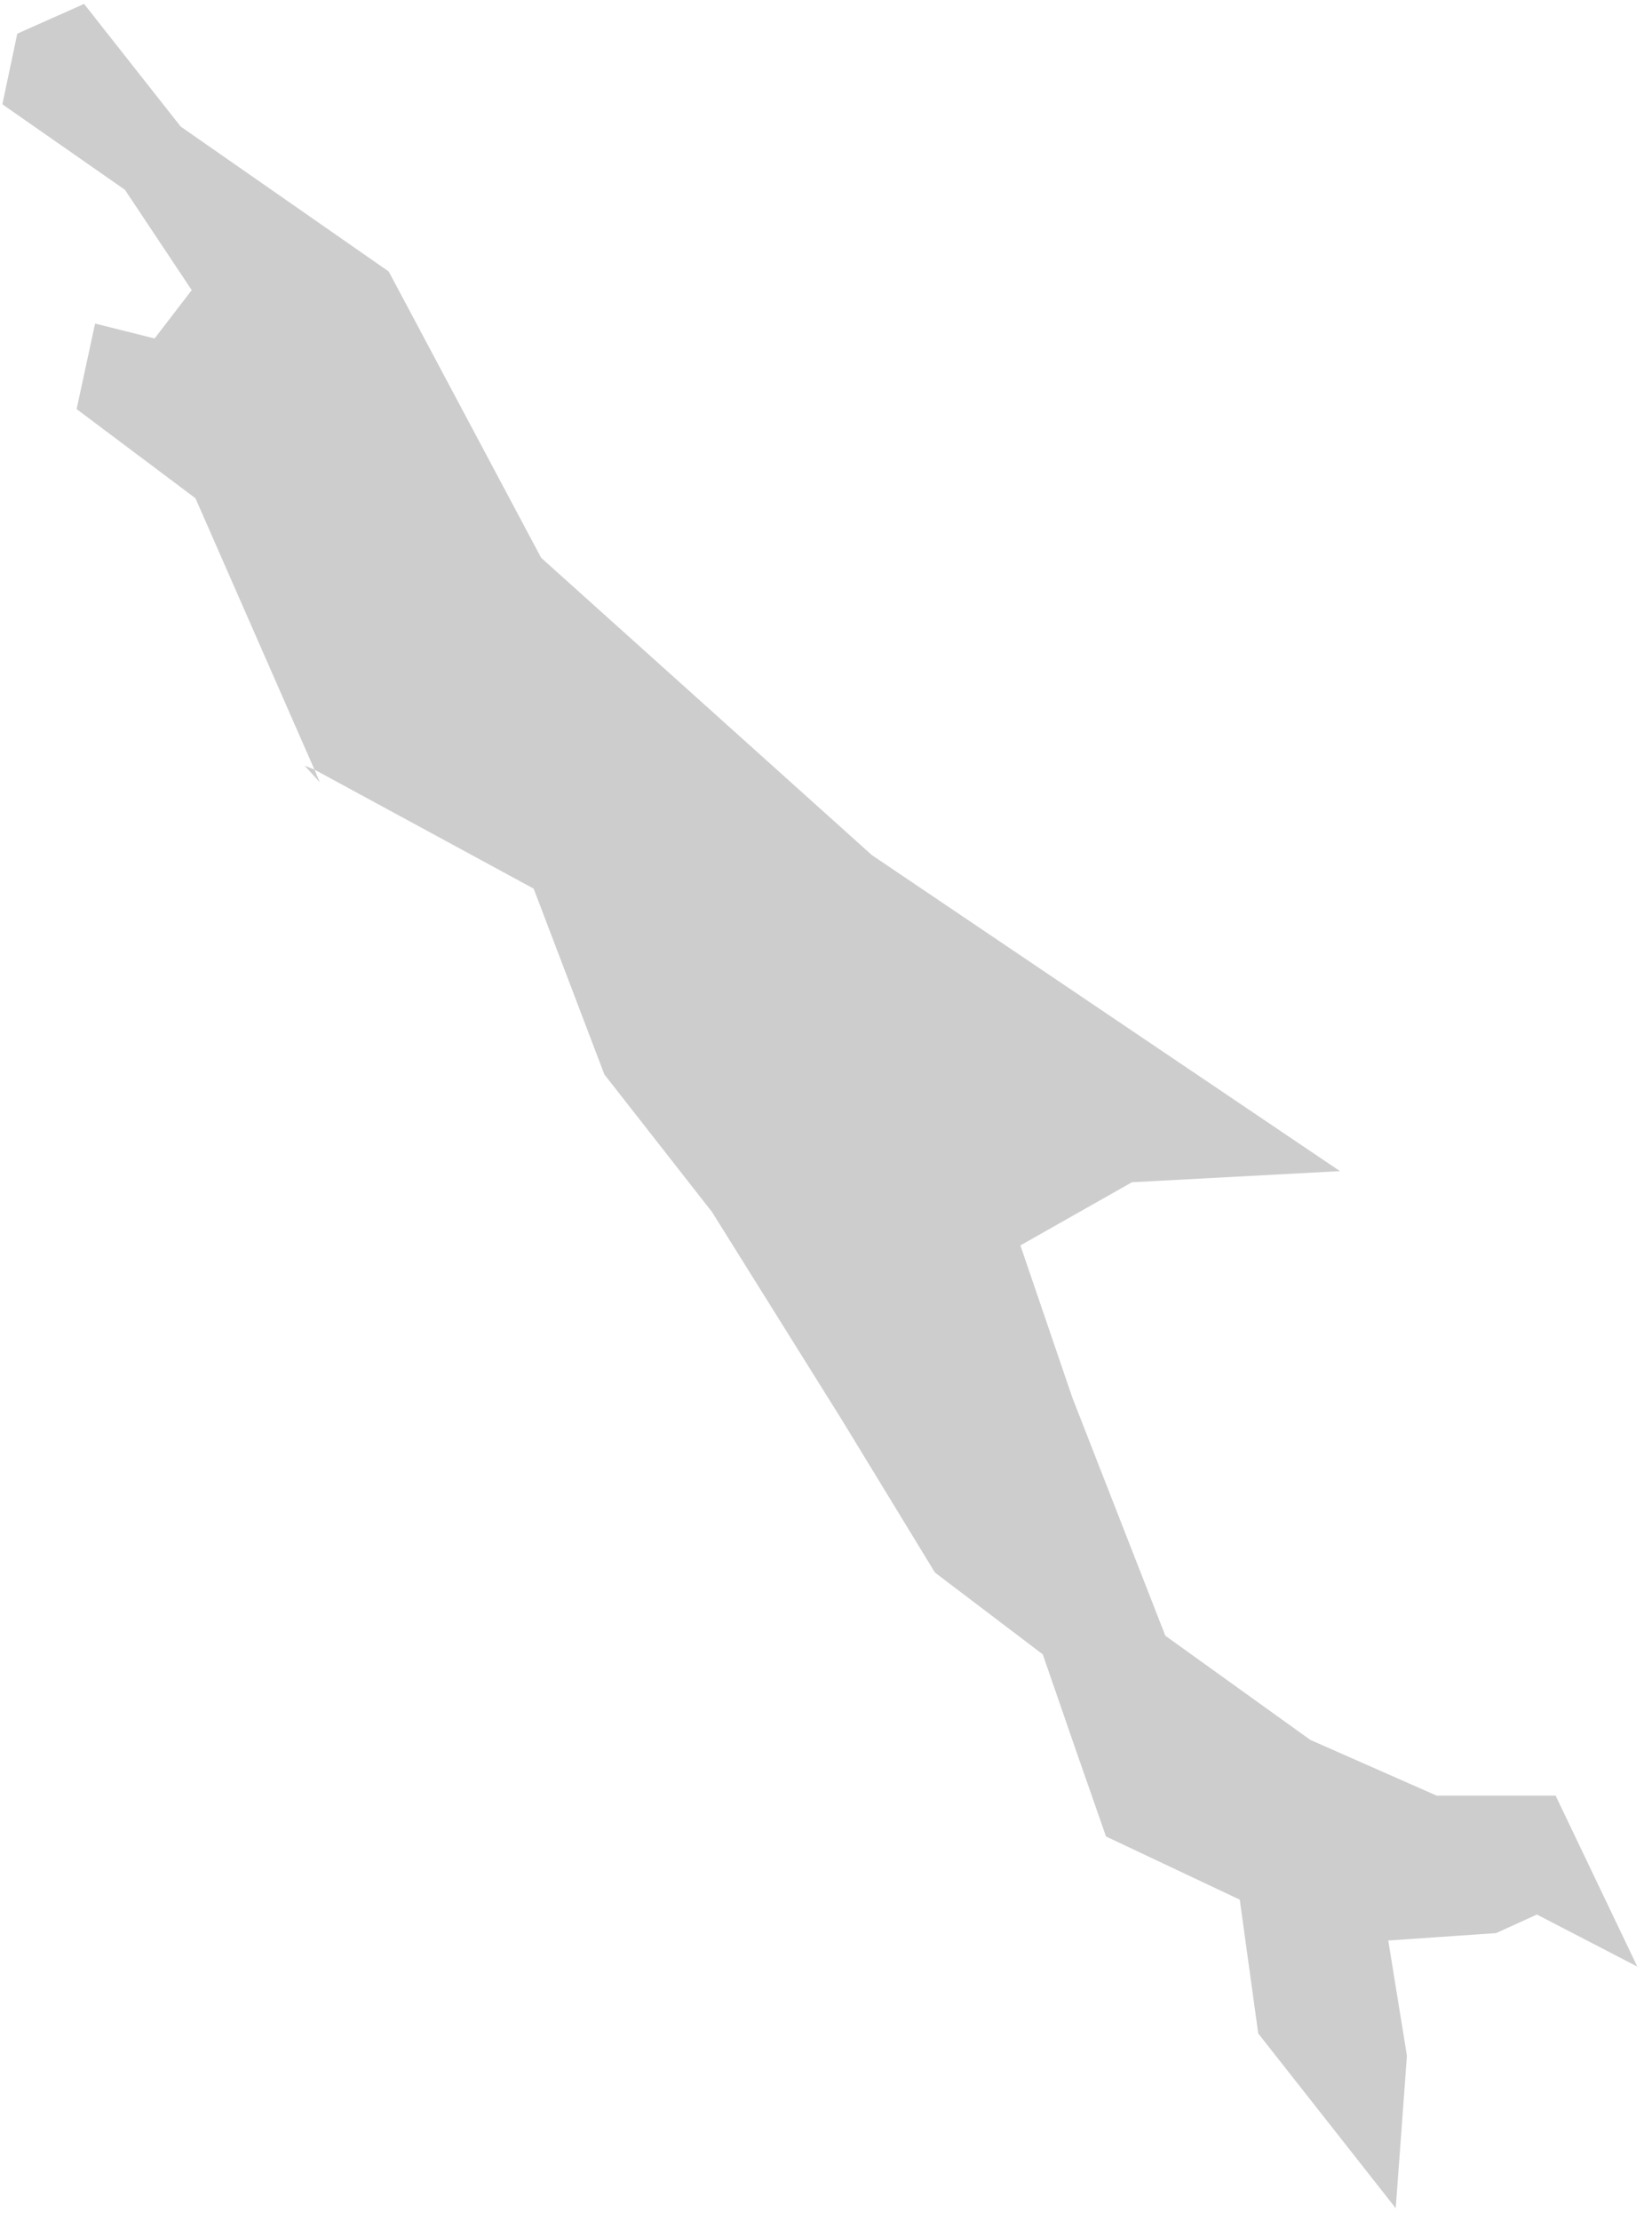 <svg width="93" height="125" viewBox="0 0 93 125" fill="none" xmlns="http://www.w3.org/2000/svg">
<path fill-rule="evenodd" clip-rule="evenodd" d="M18.003 44.025L17.703 43.313L30.043 50.011L34.023 60.466L40.083 68.207L47.403 79.923L52.633 88.499L58.703 93.103L60.583 98.54L62.263 103.352L69.793 106.908L70.833 114.437L78.573 124.273L79.203 115.694L78.153 109.207L84.223 108.79L86.523 107.745L92.173 110.675L87.573 101.052H80.873L73.763 97.916L65.603 92.054L60.373 78.669L57.443 70.088L63.723 66.534L75.433 65.908L49.083 48.124L30.463 31.39L21.883 15.28L10.173 7.124L4.733 0.22L0.973 1.895L0.133 5.87L7.033 10.681L10.793 16.328L8.703 19.048L5.353 18.21L4.313 23.022L11.003 28.04L17.703 43.313L17.153 43.089L18.003 44.025Z" fill="#CDCDCD"/>
</svg>

